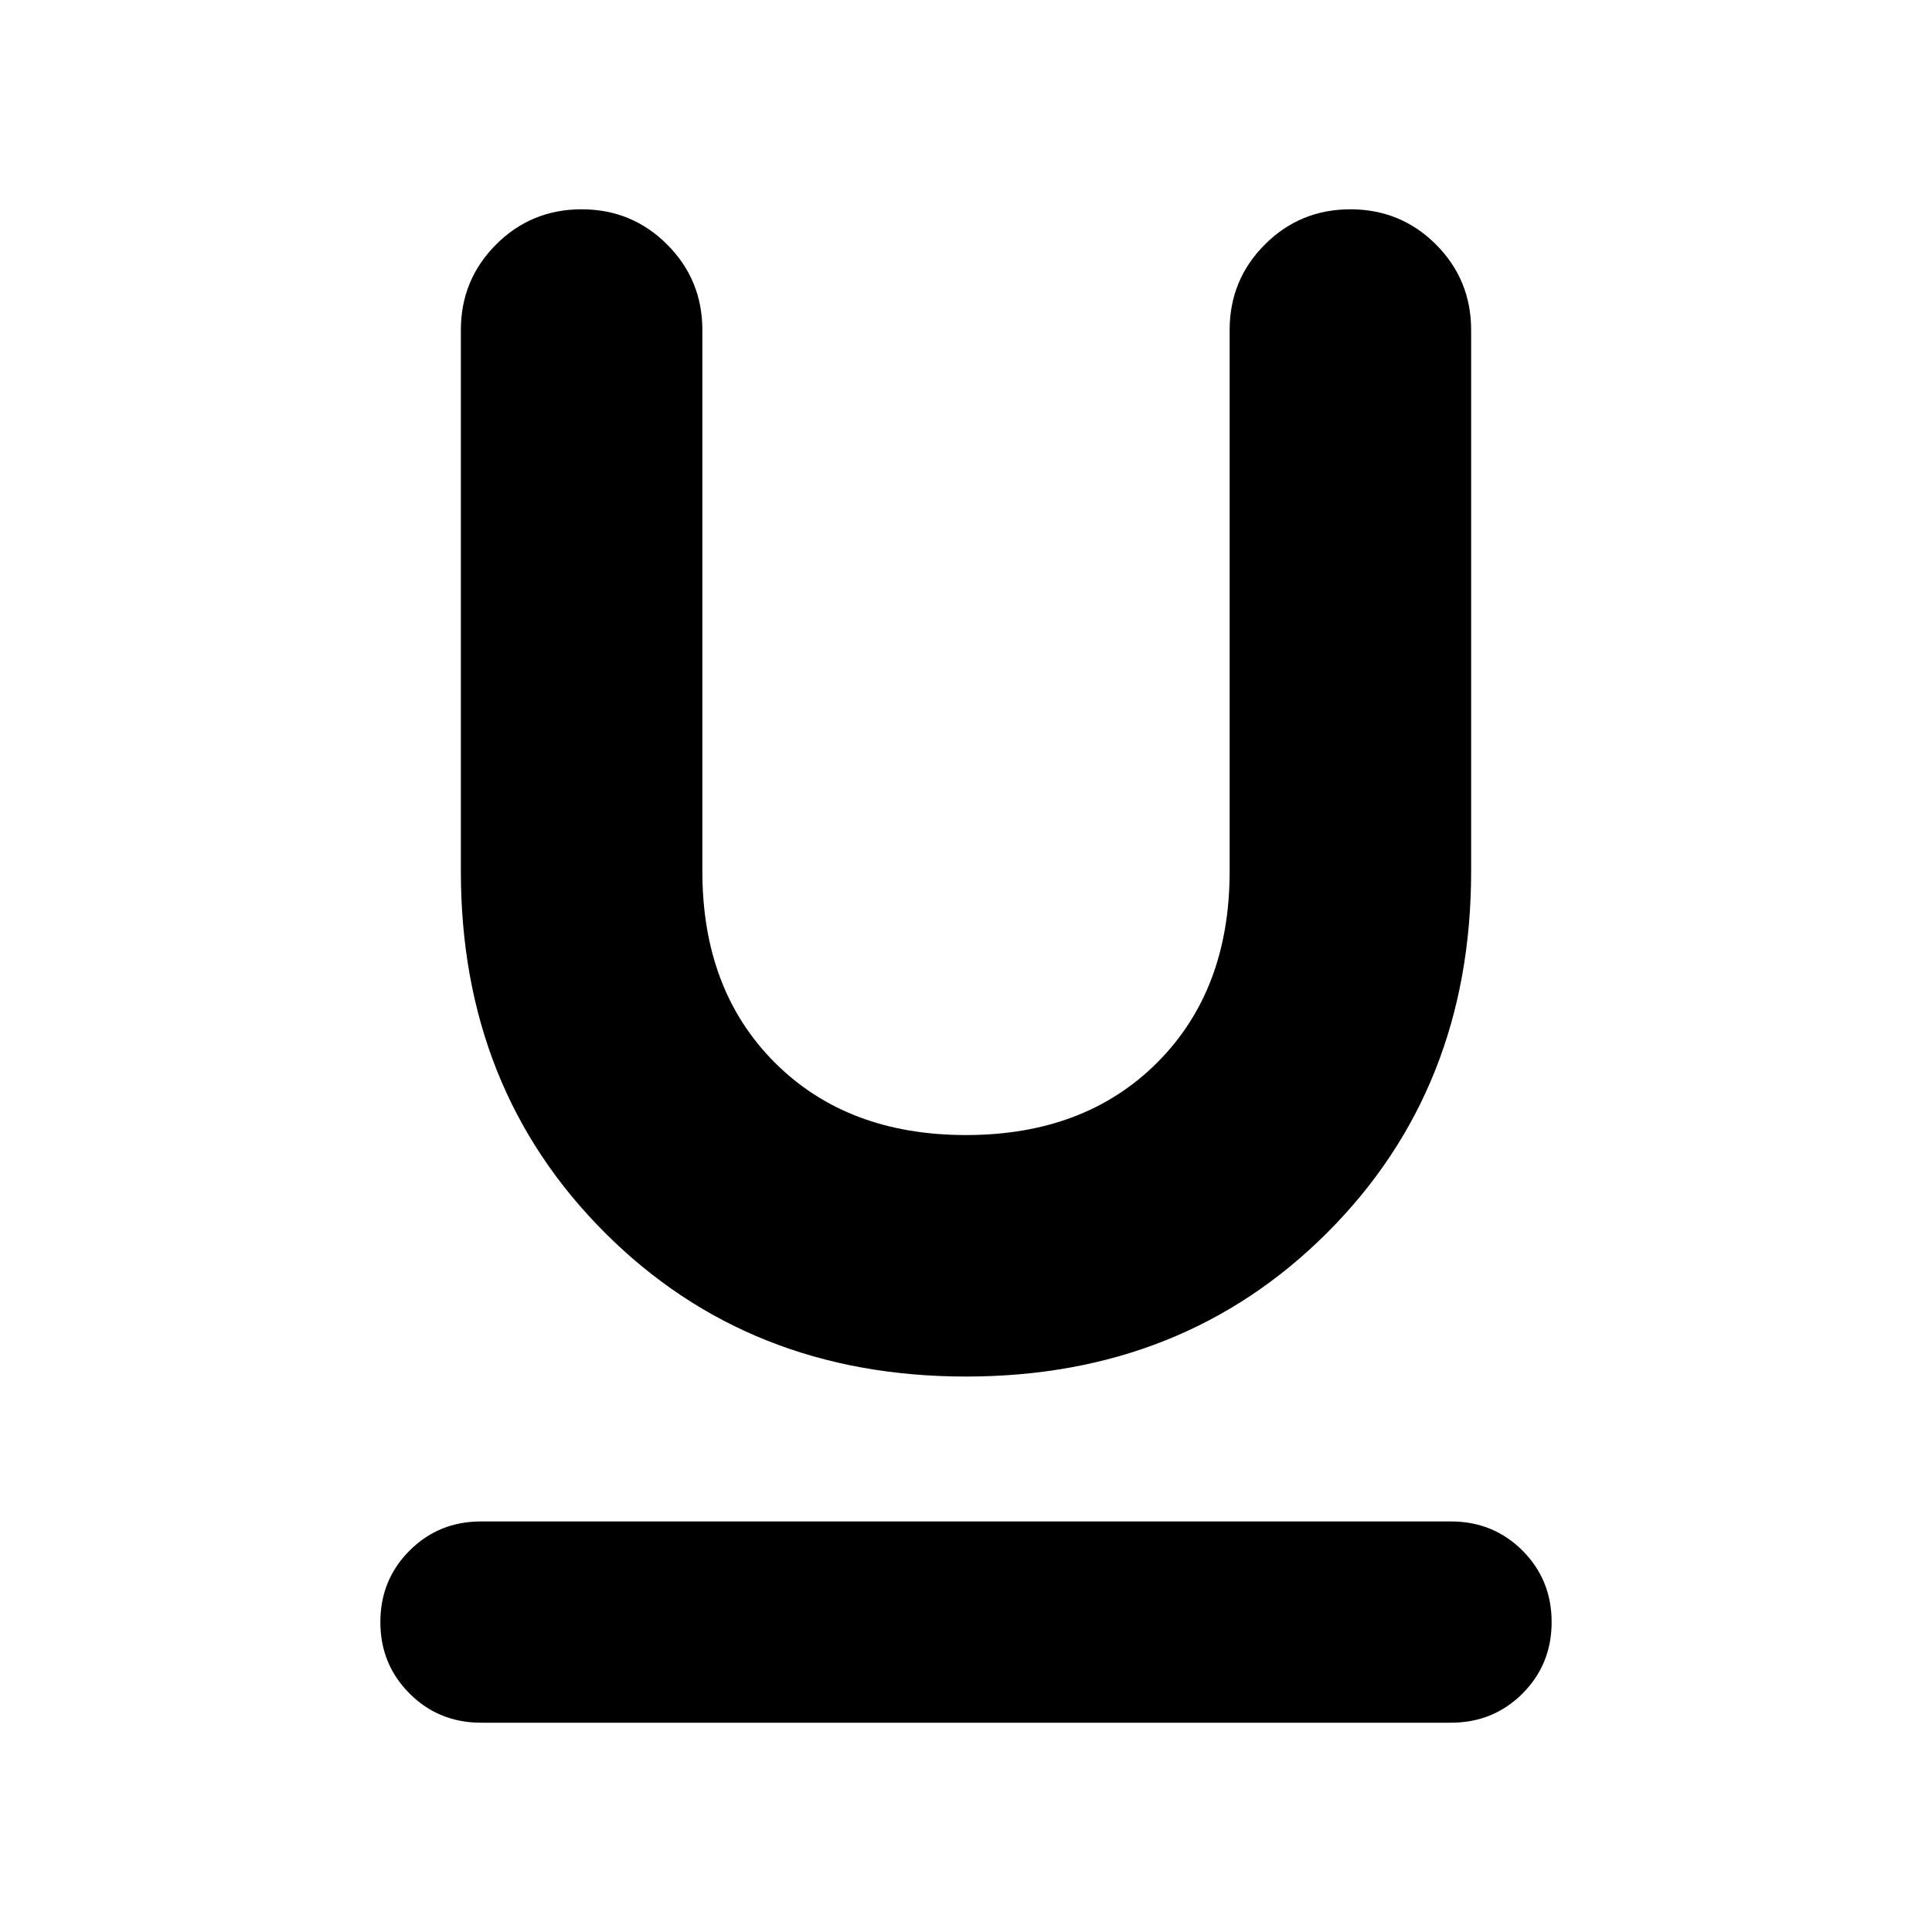 <svg xmlns="http://www.w3.org/2000/svg" height="24" width="24"><path d="M12 17.1Q9.3 17.1 7.513 15.312Q5.725 13.525 5.725 10.825V4.1Q5.725 3.475 6.163 3.037Q6.6 2.6 7.225 2.6Q7.85 2.6 8.287 3.037Q8.725 3.475 8.725 4.1V10.825Q8.725 12.3 9.625 13.2Q10.525 14.1 12 14.1Q13.475 14.1 14.375 13.2Q15.275 12.3 15.275 10.825V4.1Q15.275 3.475 15.713 3.037Q16.15 2.6 16.775 2.6Q17.4 2.6 17.838 3.037Q18.275 3.475 18.275 4.1V10.825Q18.275 13.525 16.488 15.312Q14.7 17.1 12 17.1ZM5.975 21.4Q5.45 21.4 5.088 21.038Q4.725 20.675 4.725 20.15Q4.725 19.625 5.088 19.262Q5.45 18.9 5.975 18.9H18.025Q18.55 18.9 18.913 19.262Q19.275 19.625 19.275 20.15Q19.275 20.675 18.913 21.038Q18.55 21.4 18.025 21.4Z"/></svg>